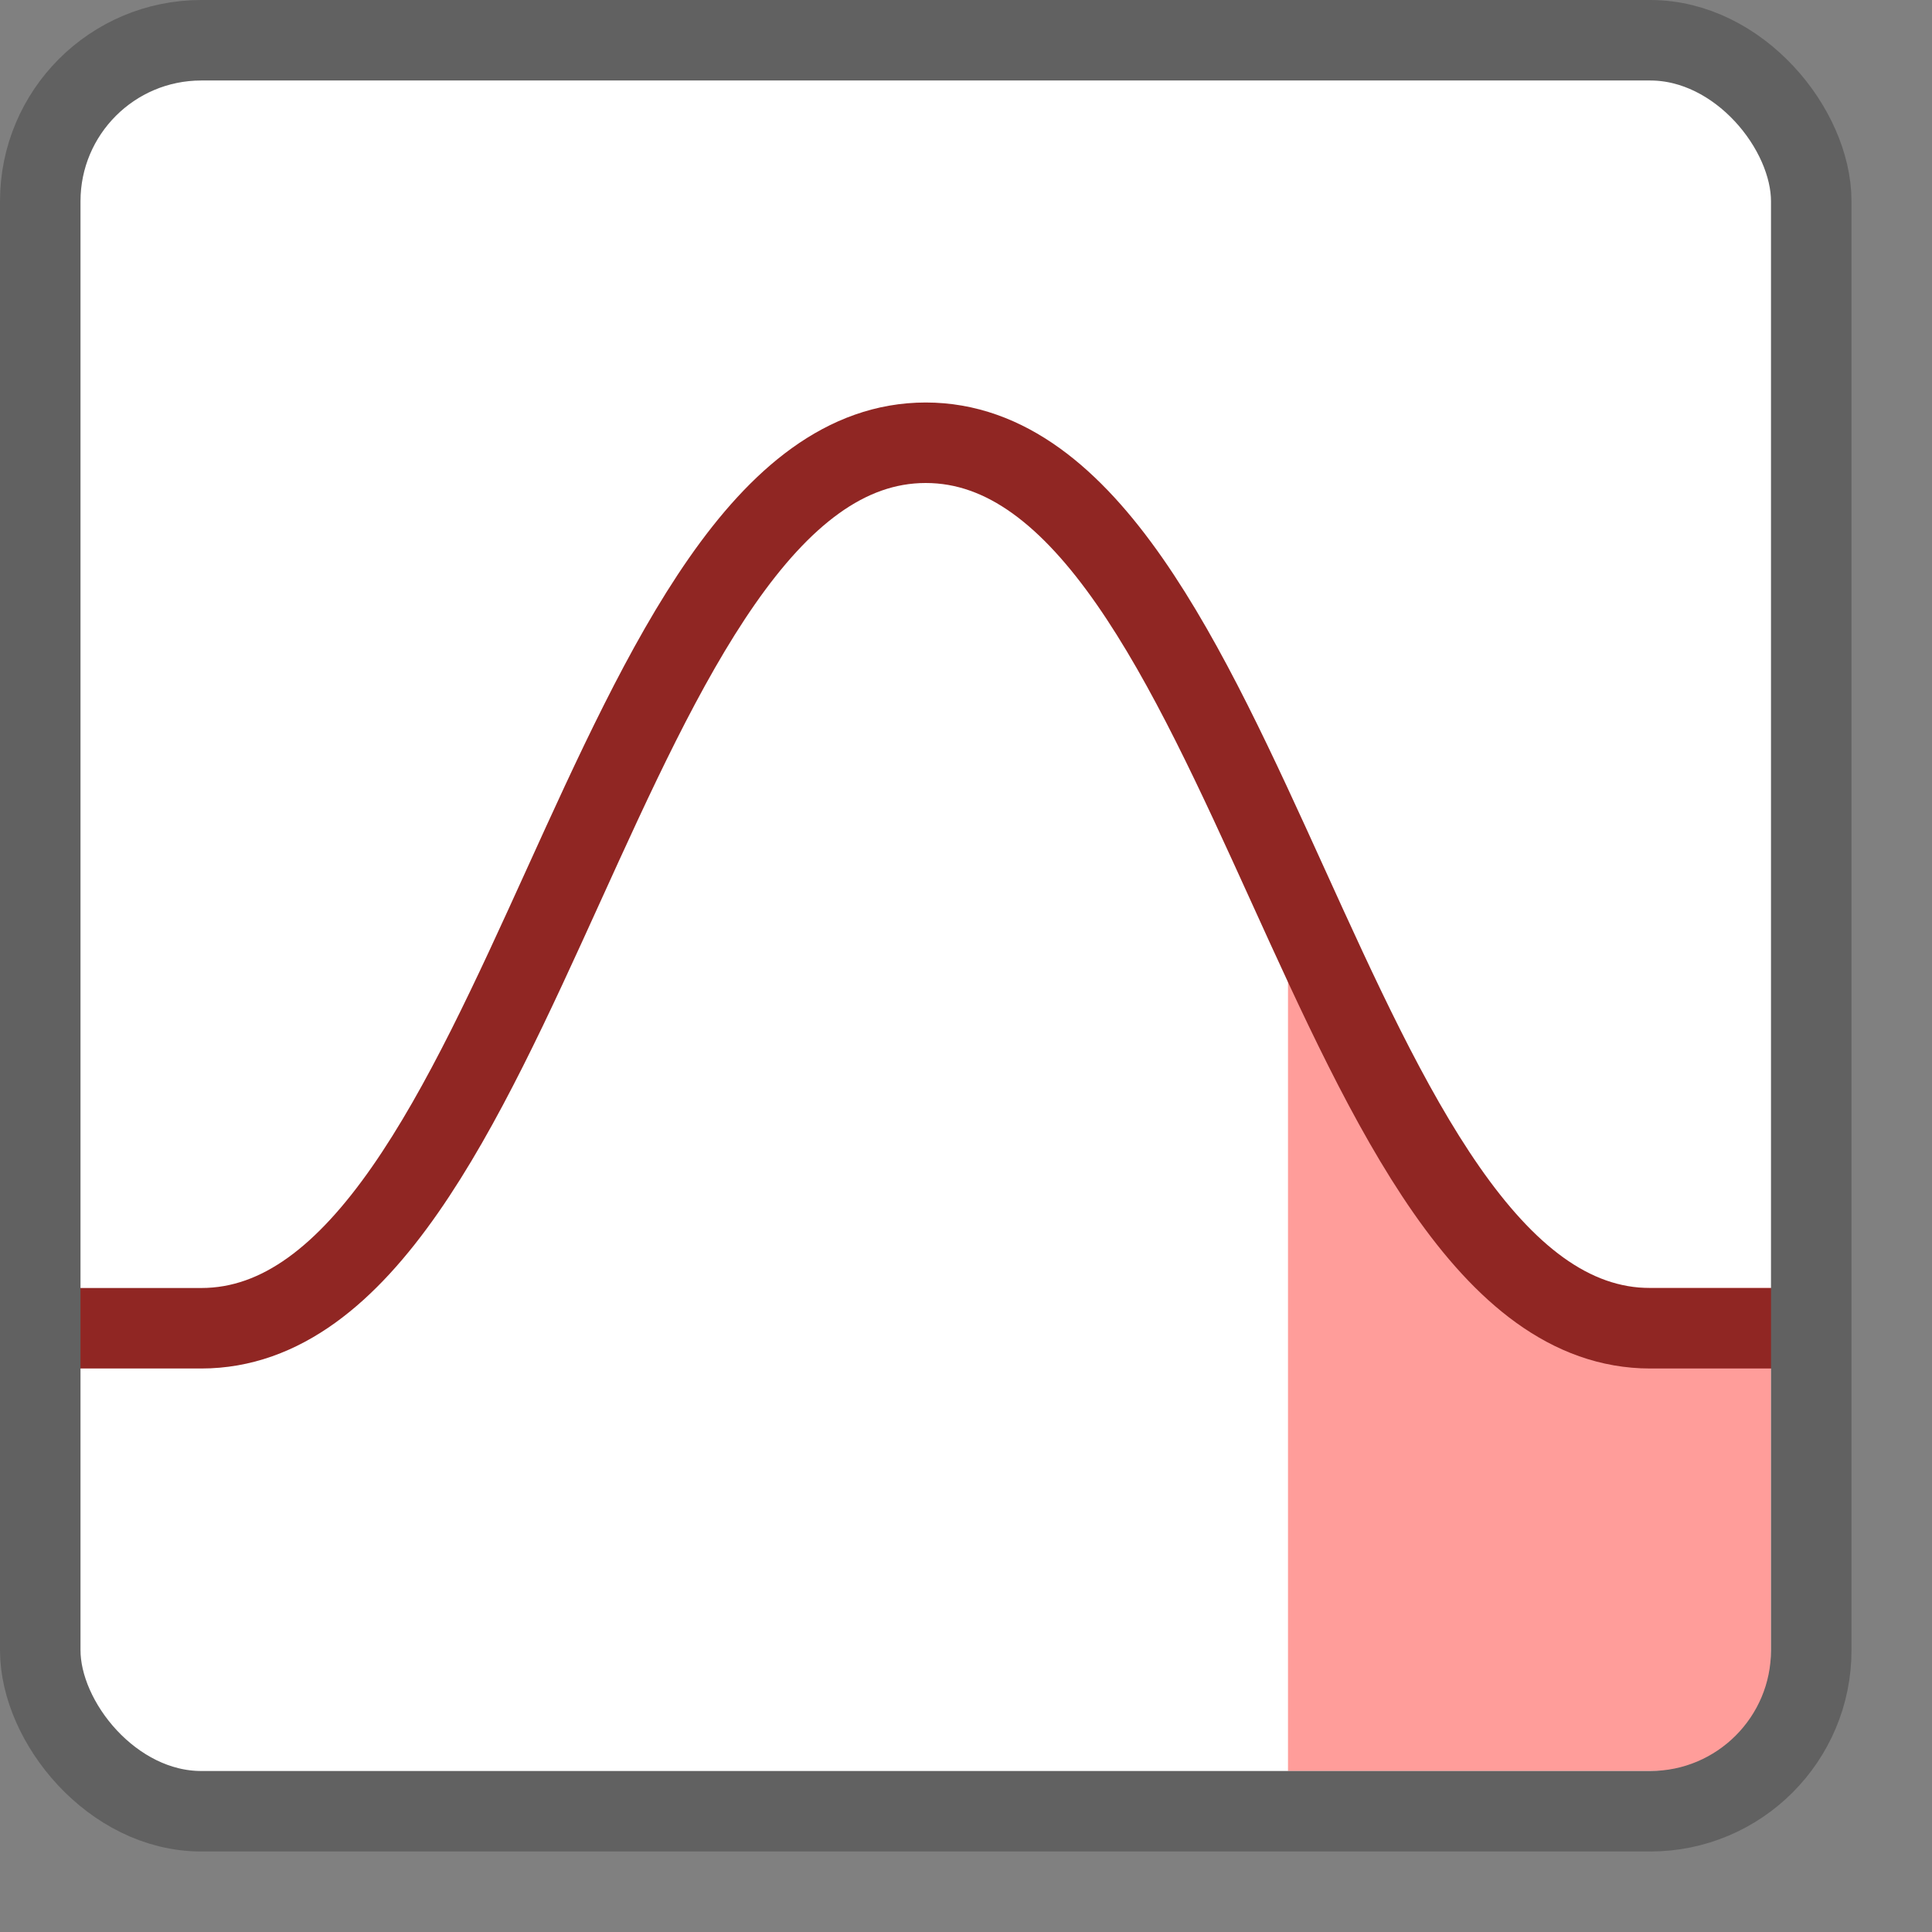 <svg width="24" height="24" viewBox="0 0 24 24" fill="none" xmlns="http://www.w3.org/2000/svg">
<rect x="0" y="0" width="24" height="24" fill="#808080" stroke="none"/>
<rect x="0.5" y="0.5" width="22" height="22" rx="2" fill="#FFFFFF"/>
<path d="M16 12L18.7 15.6C18.889 15.852 19.185 16 19.5 16H22V22H16V12Z" fill="#FF9D9A"/>
<path d="M1 16.5H2.5C6.5 16.5 7.5 5.5 11.5 5.5C15.5 5.5 16.5 16.5 20.5 16.5H22" stroke="#902623" stroke-linecap="square" stroke-linejoin="round"/>
<rect x="0.5" y="0.5" width="22" height="22" rx="2" stroke="#616161"/>
</svg>
